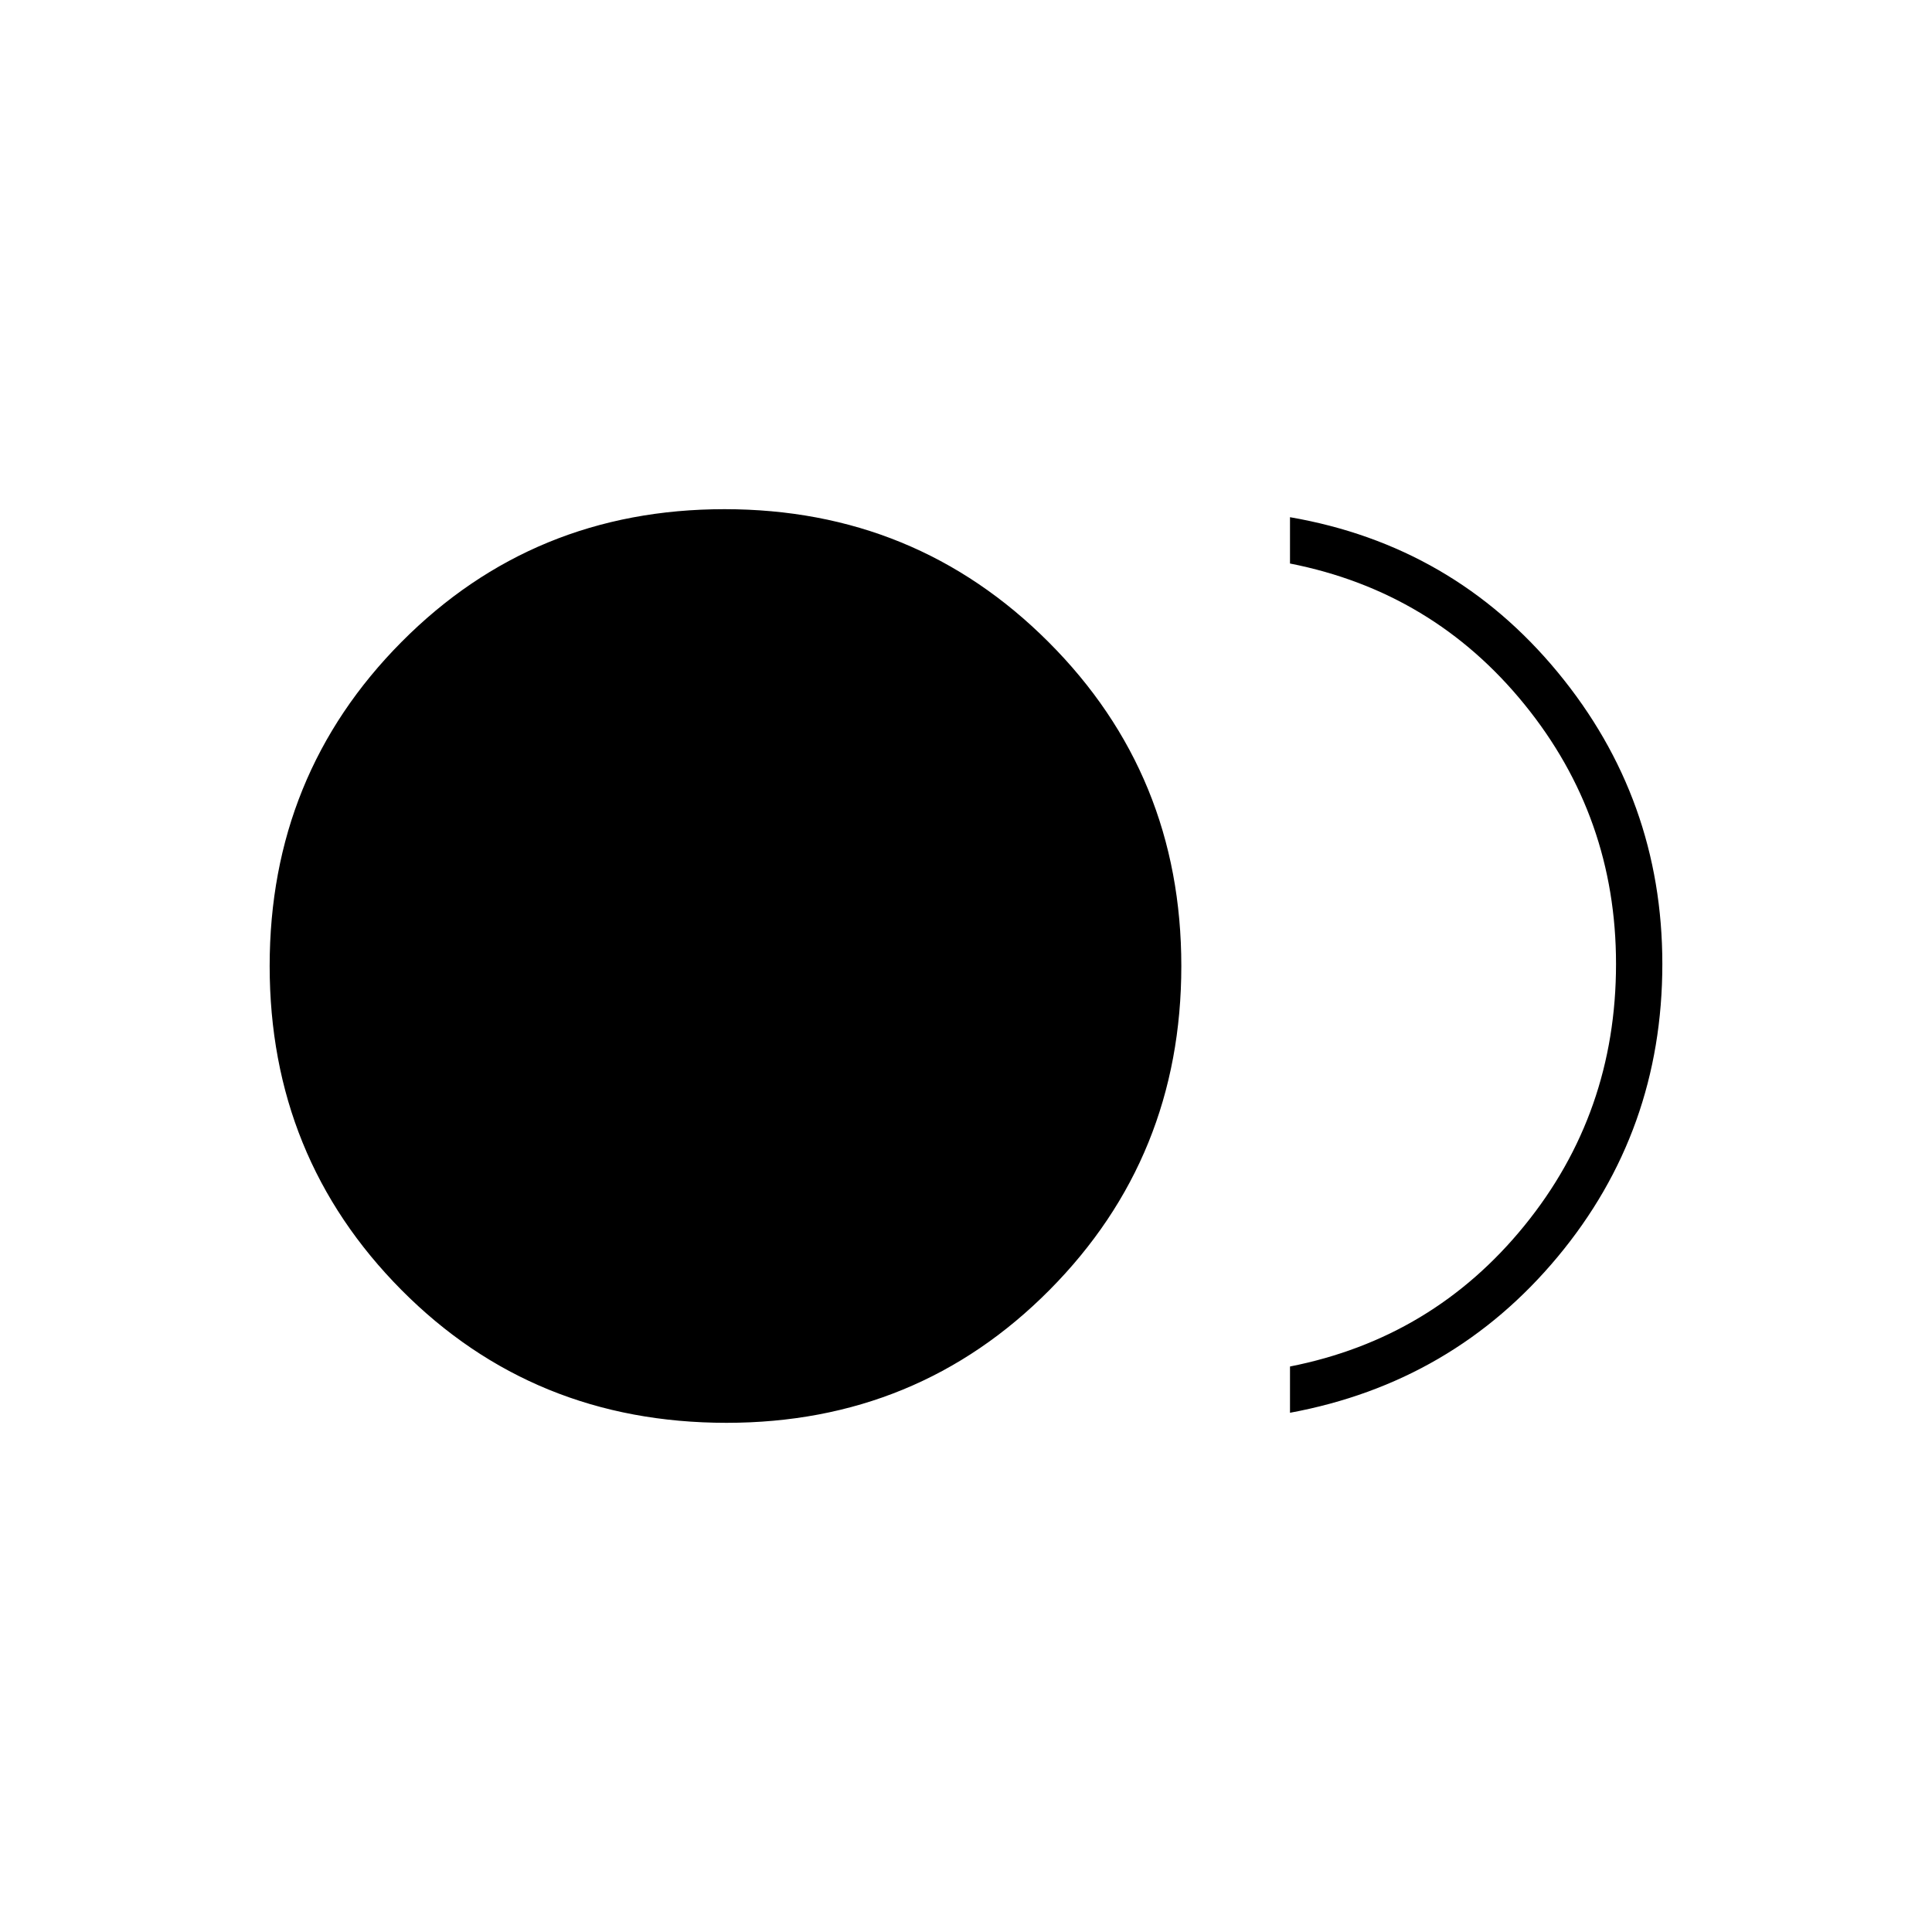 <svg xmlns="http://www.w3.org/2000/svg" height="40" width="40"><path d="M15.042 29.458Q11.042 29.458 8.312 26.708Q5.583 23.958 5.583 20Q5.583 16.042 8.312 13.292Q11.042 10.542 15 10.542Q18.958 10.542 21.708 13.292Q24.458 16.042 24.458 20Q24.458 23.958 21.729 26.708Q19 29.458 15.042 29.458ZM26.708 29.25V28.292Q29.667 27.708 31.562 25.375Q33.458 23.042 33.458 19.958Q33.458 16.917 31.562 14.583Q29.667 12.25 26.708 11.667V10.708Q30.083 11.292 32.25 13.917Q34.417 16.542 34.417 19.958Q34.417 23.417 32.25 26.021Q30.083 28.625 26.708 29.25Z"/></svg>